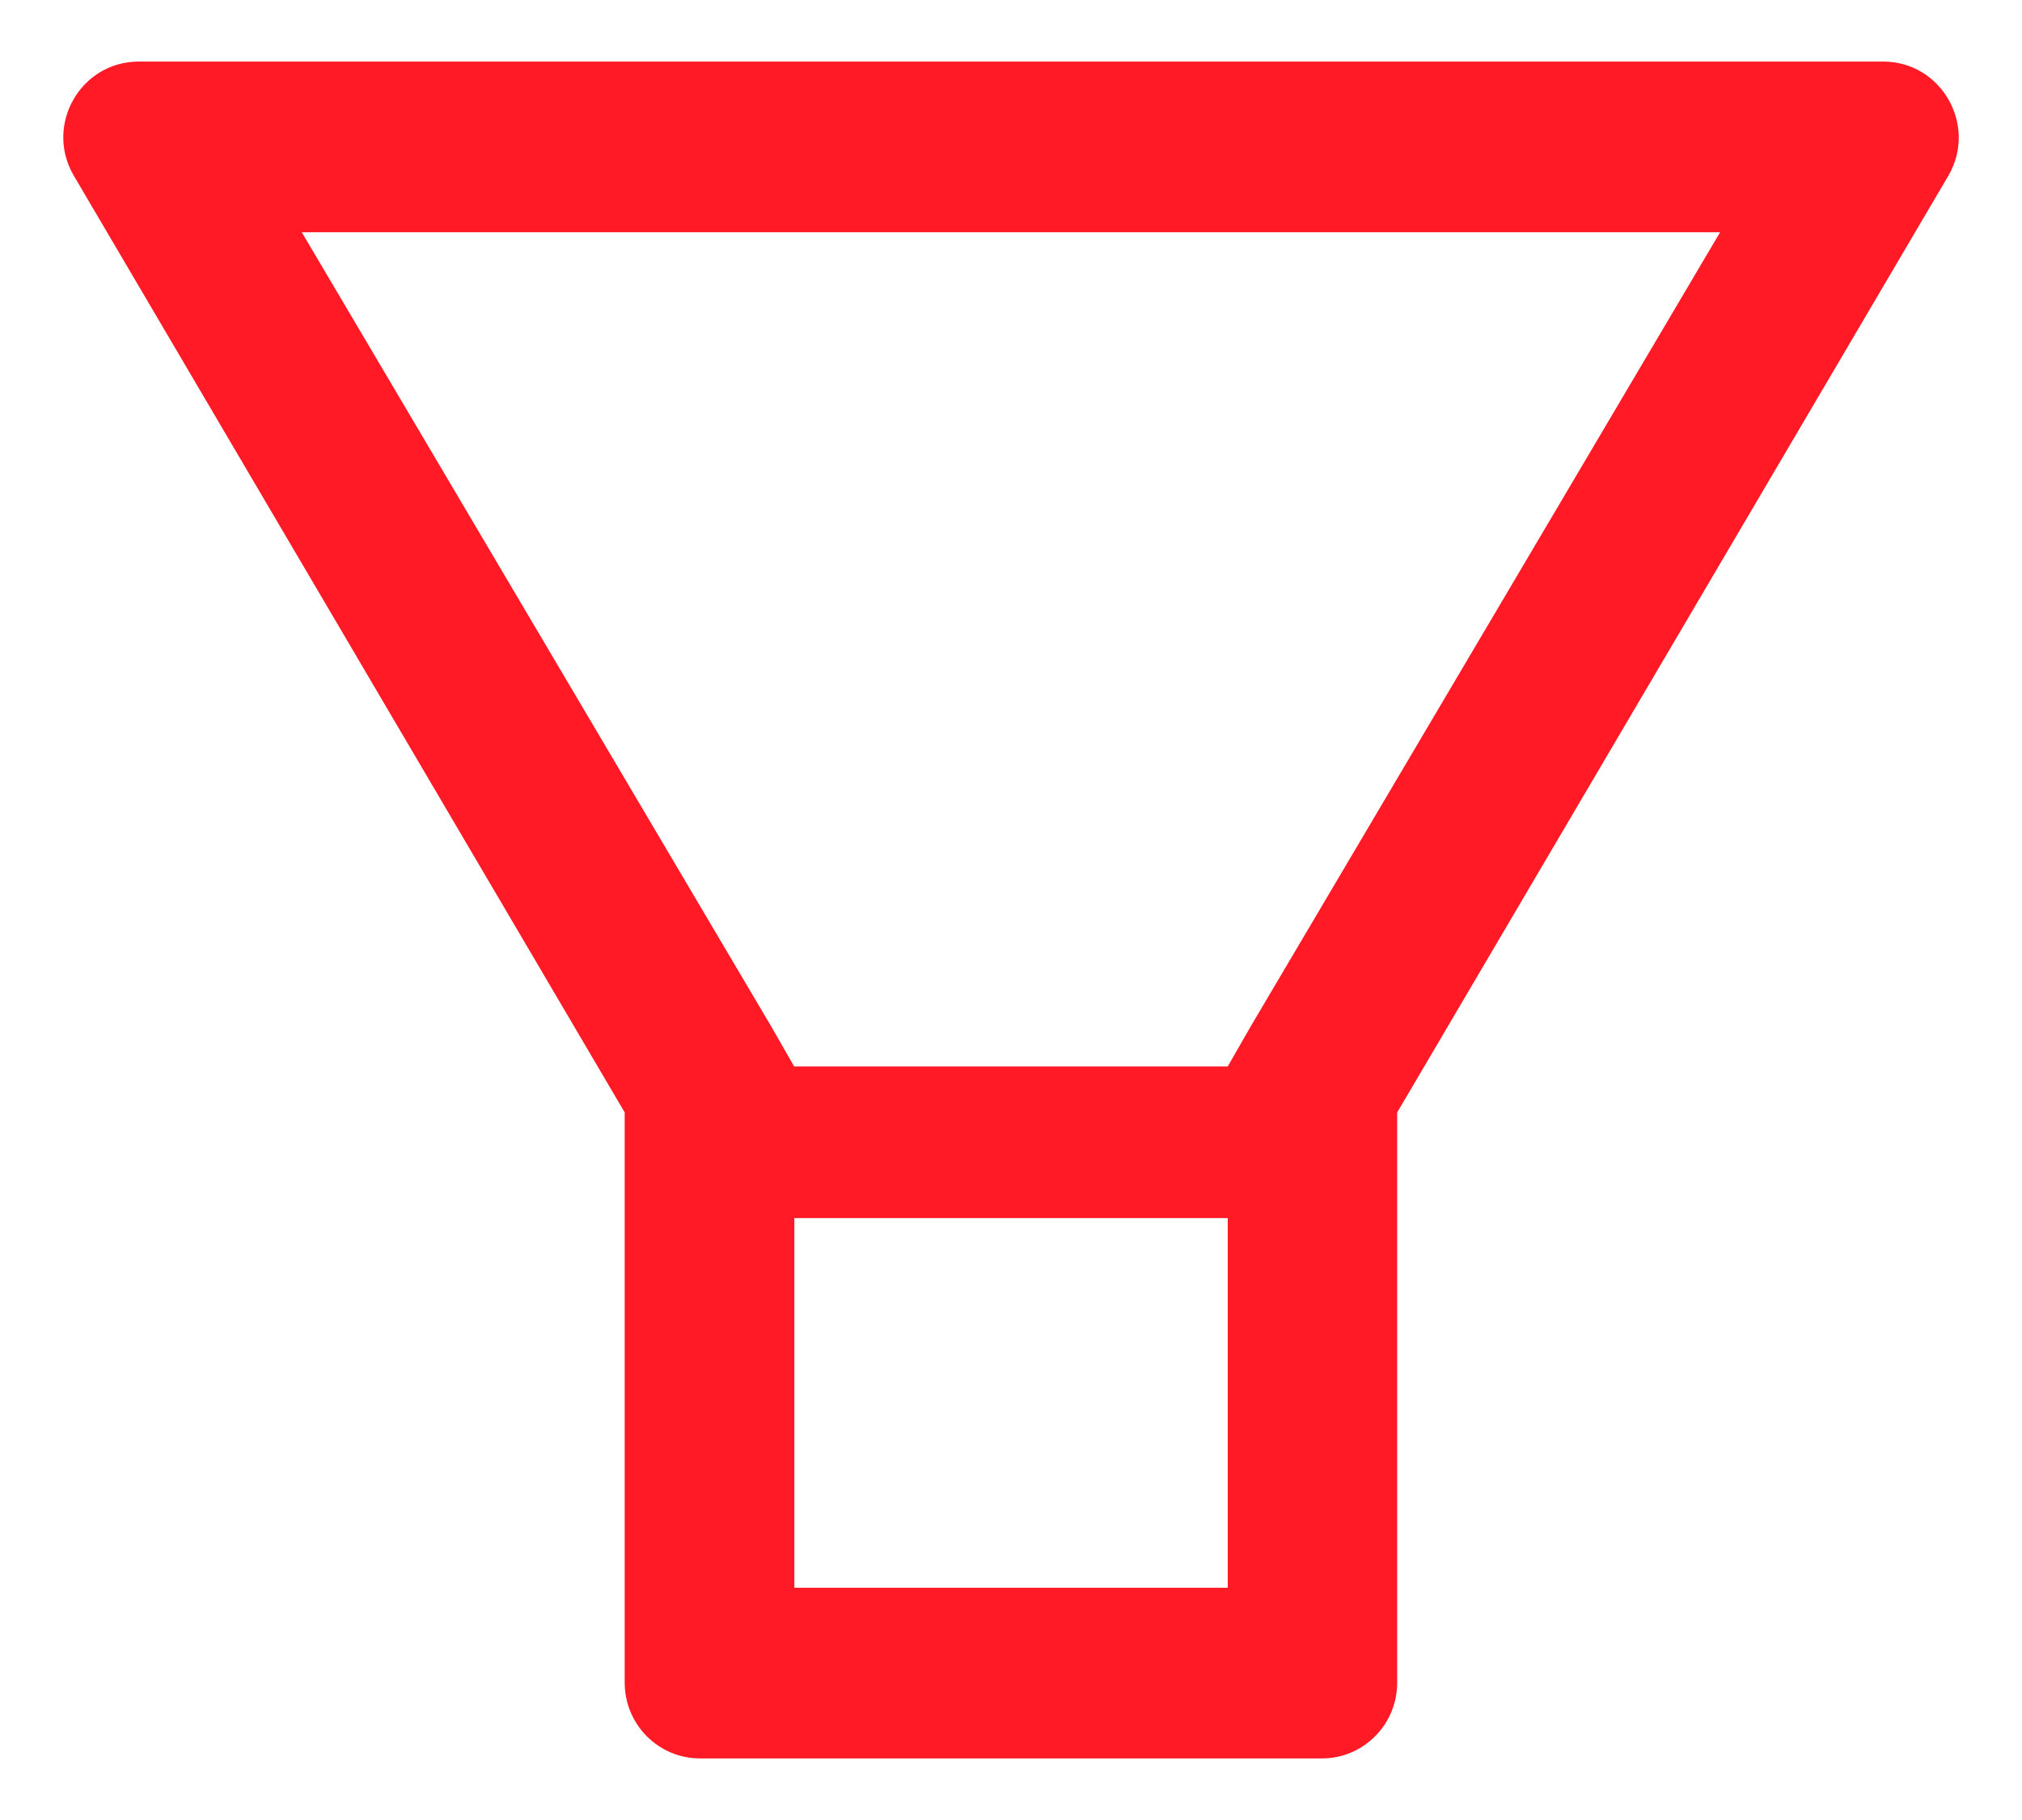 <svg width="20" height="18" viewBox="0 0 20 18" fill="none" xmlns="http://www.w3.org/2000/svg">
<path d="M18.627 0.609H1.372C0.798 0.609 0.439 1.235 0.728 1.734L6.179 11.002V16.641C6.179 17.055 6.512 17.391 6.925 17.391H13.075C13.487 17.391 13.82 17.055 13.82 16.641V11.002L19.274 1.734C19.56 1.235 19.201 0.609 18.627 0.609ZM12.142 15.703H7.857V12.047H12.144V15.703H12.142ZM12.367 10.158L12.144 10.547H7.855L7.632 10.158L2.985 2.297H17.014L12.367 10.158Z" fill="#FF1A25"/>
</svg>
